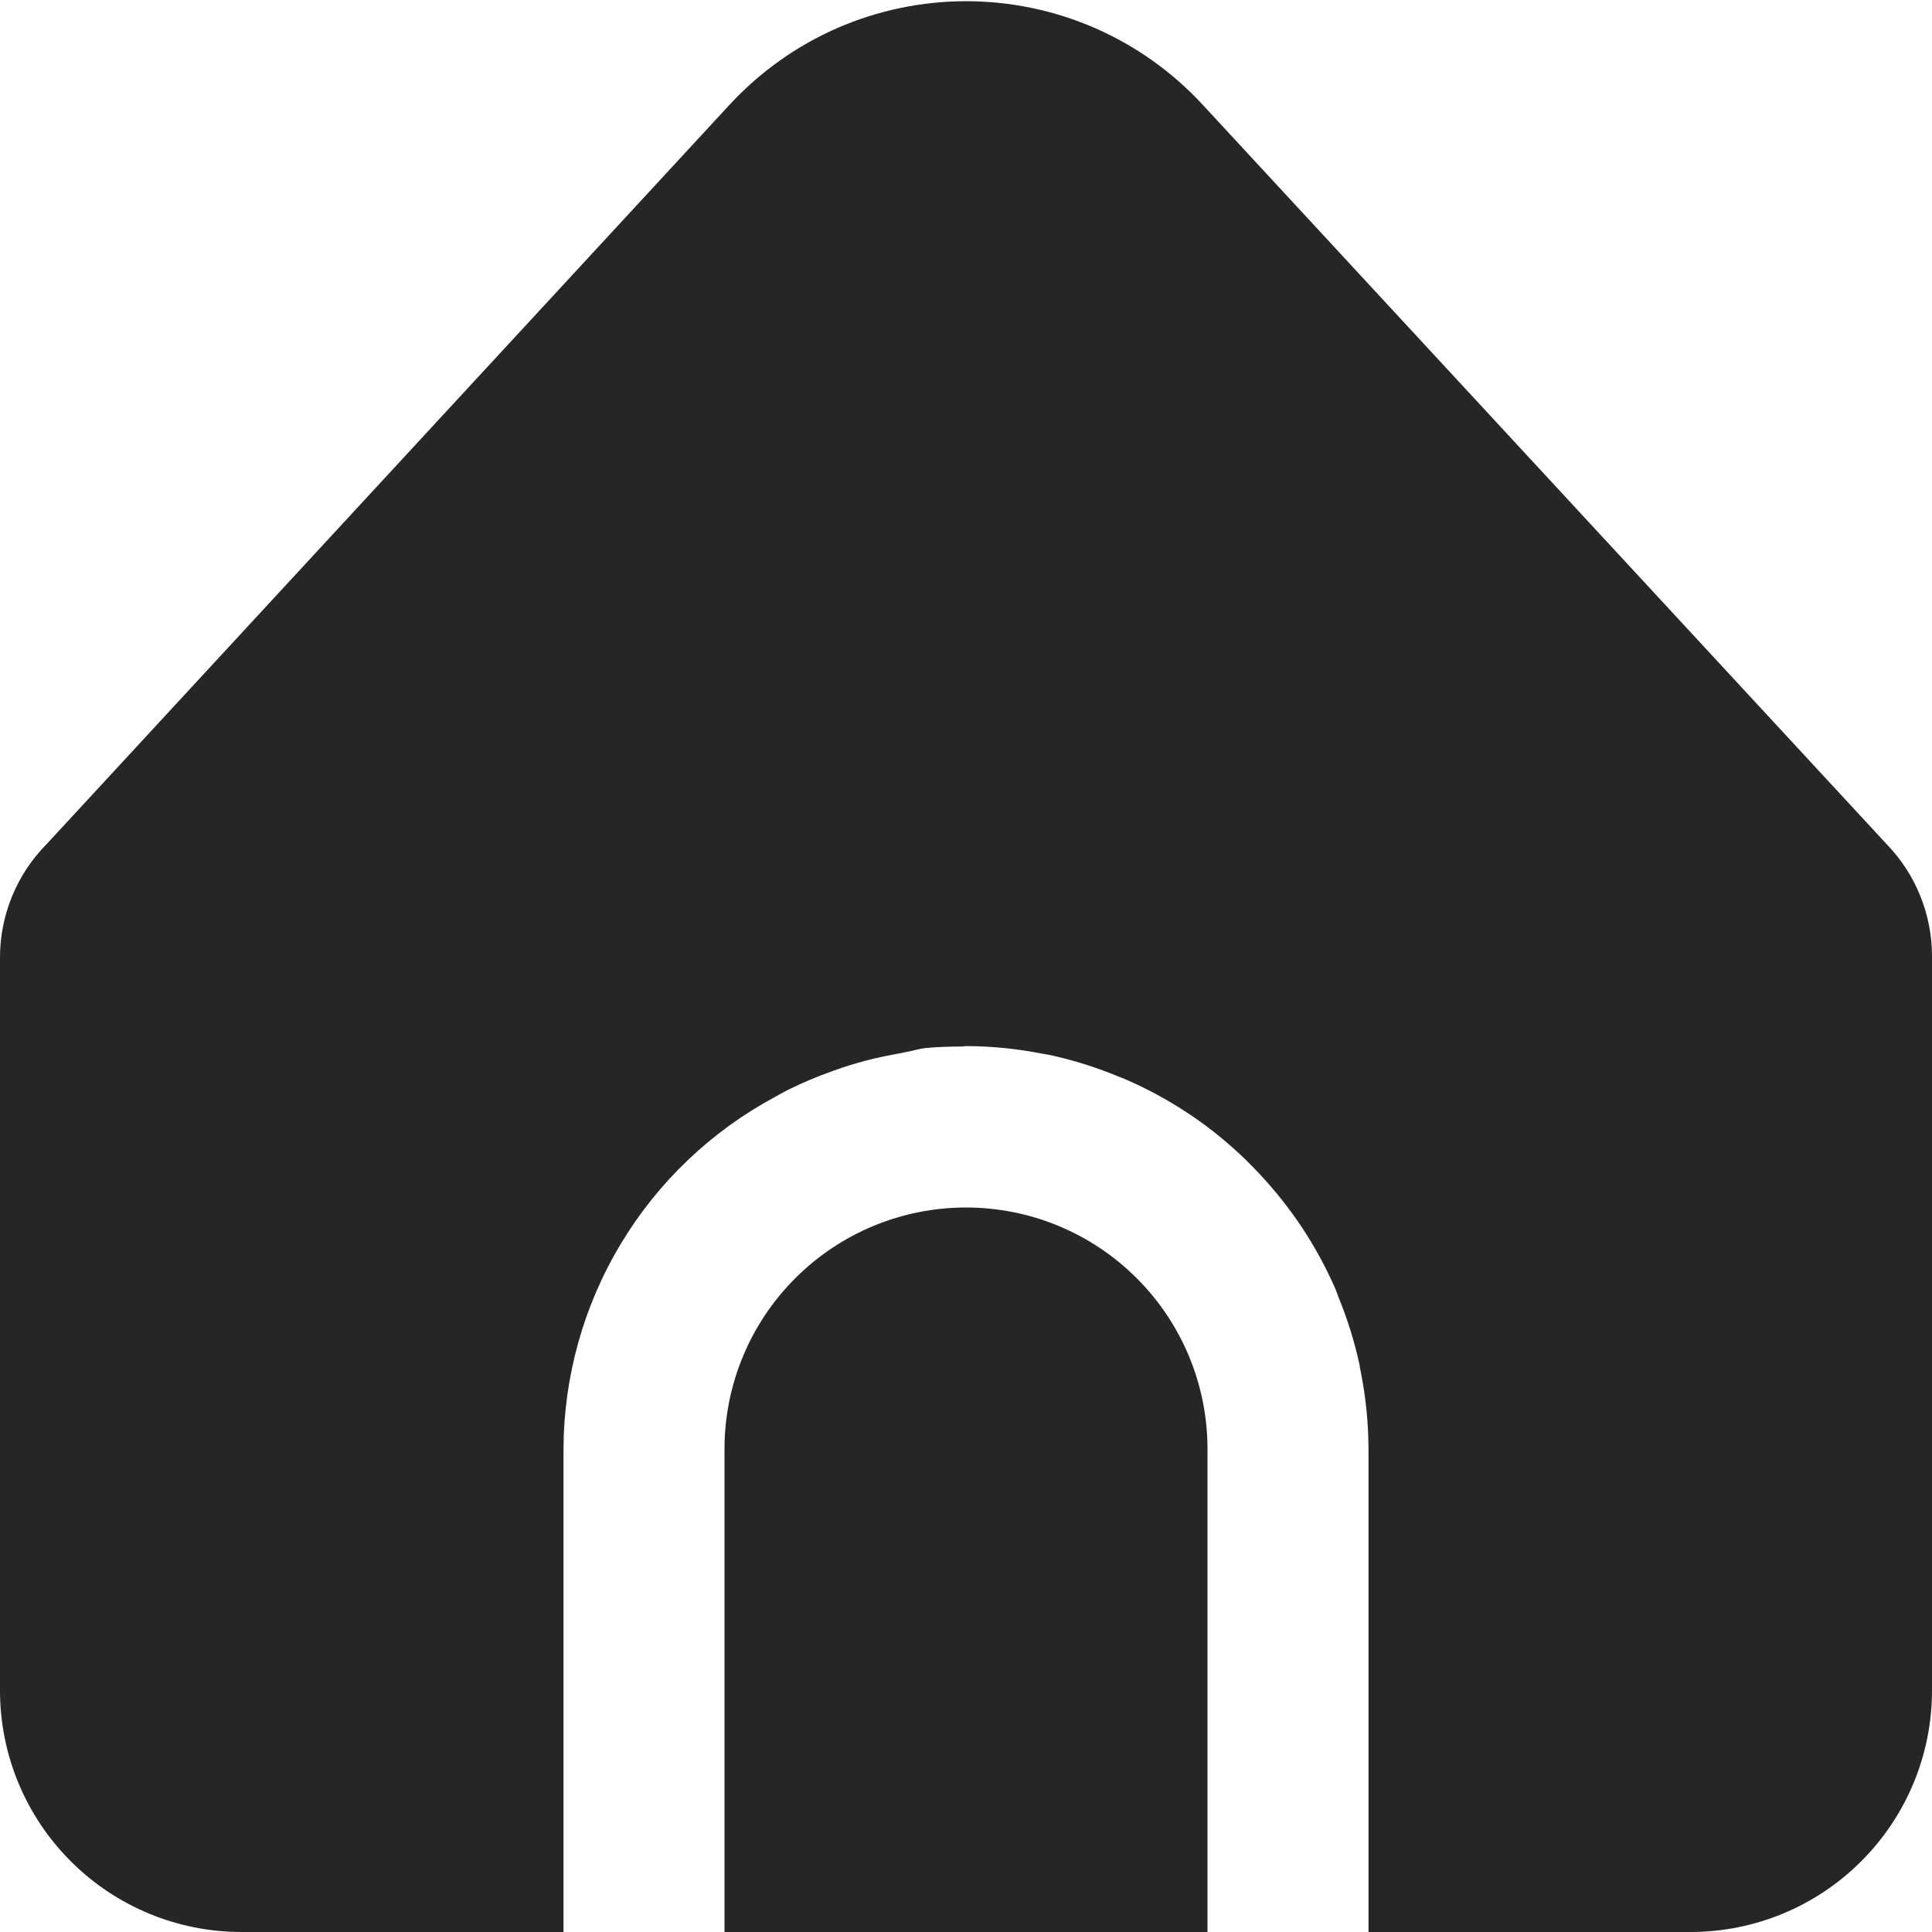 <svg width="24" height="24" viewBox="0 0 24 24" fill="none" xmlns="http://www.w3.org/2000/svg">
<g clip-path="url(#clip0_884_10547)">
<path d="M23.437 10.487L14.939 1.3C14.565 0.895 14.11 0.571 13.605 0.35C13.099 0.129 12.553 0.015 12.002 0.015C11.45 0.015 10.904 0.129 10.398 0.35C9.893 0.571 9.439 0.895 9.064 1.3L0.581 10.484C0.209 10.859 -0 11.366 8.68665e-08 11.894V21C8.68665e-08 21.796 0.316 22.559 0.879 23.121C1.441 23.684 2.204 24 3 24H7V18C7.003 17.102 7.249 16.221 7.712 15.451C8.175 14.681 8.837 14.051 9.628 13.626C9.678 13.598 9.728 13.57 9.78 13.543C9.967 13.45 10.159 13.369 10.356 13.3C10.491 13.251 10.628 13.209 10.769 13.172C10.91 13.135 11.08 13.102 11.24 13.072C11.328 13.058 11.41 13.028 11.5 13.019C11.654 13.004 11.8 13.001 11.955 13C11.971 13 11.985 12.995 12 12.995H12.018C12.328 12.997 12.636 13.028 12.94 13.088C12.974 13.095 13.008 13.098 13.04 13.105C13.325 13.167 13.604 13.254 13.874 13.365C13.912 13.38 13.95 13.394 13.988 13.411C14.246 13.523 14.495 13.657 14.73 13.811L14.841 13.885C15.07 14.044 15.285 14.222 15.484 14.416C15.516 14.447 15.546 14.478 15.577 14.51C15.772 14.71 15.951 14.927 16.111 15.156L16.179 15.256C16.336 15.495 16.473 15.747 16.588 16.009C16.601 16.041 16.612 16.073 16.625 16.109C16.739 16.385 16.828 16.672 16.891 16.964C16.891 16.986 16.898 17.009 16.902 17.031C16.966 17.35 16.999 17.674 17 18V24H21C21.796 24 22.559 23.684 23.121 23.121C23.684 22.559 24 21.796 24 21V11.879C24 11.359 23.798 10.86 23.437 10.487Z" fill="#262626"/>
<path d="M12 15C11.204 15 10.441 15.316 9.879 15.879C9.316 16.441 9 17.204 9 18V24H15V18C15 17.204 14.684 16.441 14.121 15.879C13.559 15.316 12.796 15 12 15Z" fill="#262626"/>
</g>
<defs>
<clipPath id="clip0_884_10547">
<rect width="24" height="24" fill="white"/>
</clipPath>
</defs>
</svg>
